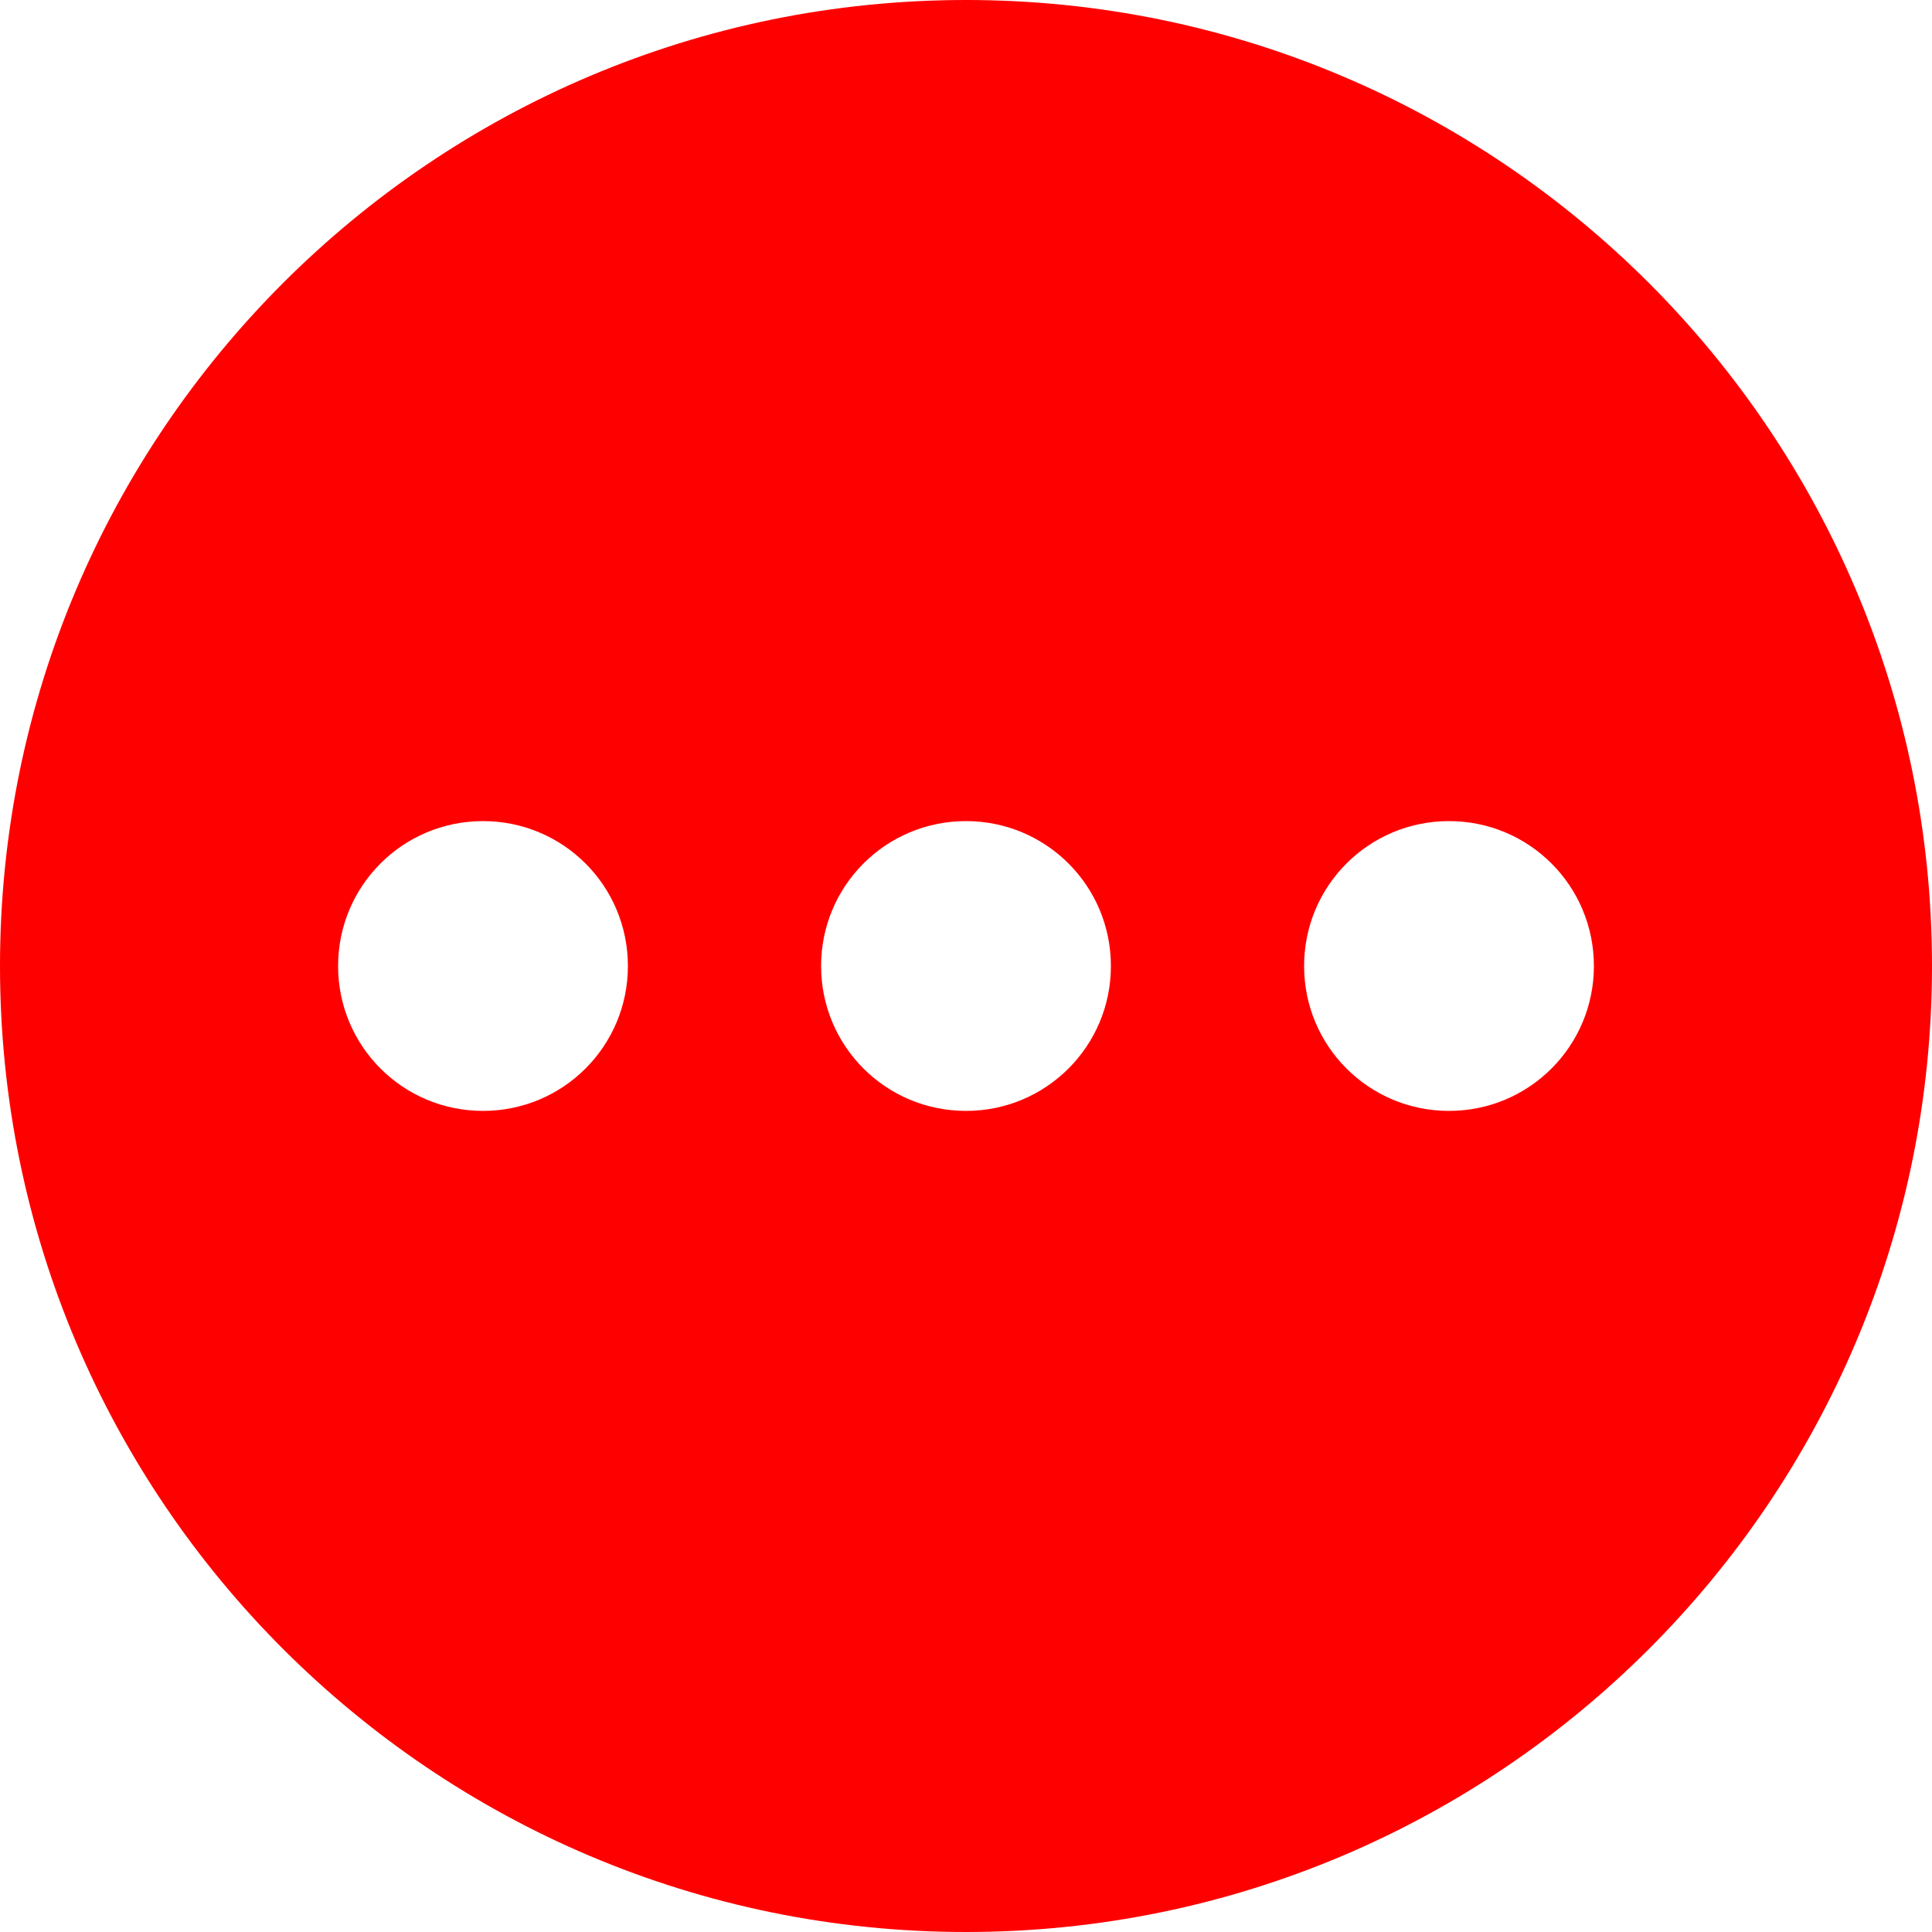 <svg width="20" height="20" viewBox="0 0 20 20" fill="none" xmlns="http://www.w3.org/2000/svg">
<path d="M10 0C4.48 0 0 4.48 0 10C0 15.52 4.48 20 10 20C15.52 20 20 15.52 20 10C20 4.48 15.52 0 10 0ZM5 11.5C4.17 11.5 3.5 10.83 3.5 10C3.5 9.17 4.17 8.5 5 8.5C5.83 8.5 6.5 9.17 6.5 10C6.5 10.83 5.83 11.5 5 11.5ZM10 11.5C9.17 11.5 8.5 10.83 8.5 10C8.5 9.17 9.17 8.5 10 8.5C10.83 8.5 11.5 9.17 11.5 10C11.5 10.83 10.83 11.5 10 11.5ZM15 11.5C14.17 11.5 13.5 10.83 13.5 10C13.5 9.17 14.17 8.5 15 8.5C15.83 8.5 16.5 9.17 16.5 10C16.5 10.83 15.83 11.5 15 11.5Z" fill="#FF0000"/>
</svg>
